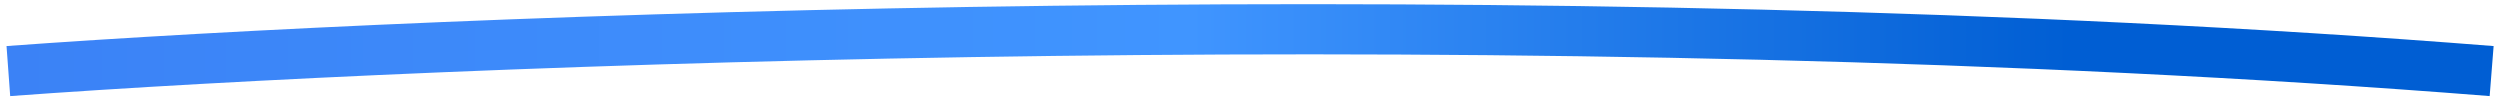 <svg width="299" height="12" viewBox="0 0 299 12" fill="none" xmlns="http://www.w3.org/2000/svg">
<path d="M1 8.5C52.404 4.727 183.769 -0.555 298 8.5" stroke="url(#paint0_linear_1_506)" stroke-width="6"/>
<defs>
<linearGradient id="paint0_linear_1_506" x1="298" y1="8.5" x2="1" y2="8.5" gradientUnits="userSpaceOnUse">
<stop offset="0.17" stop-color="#005ED3"/>
<stop offset="0.524" stop-color="#4095FF"/>
<stop offset="1" stop-color="#3B82F6"/>
</linearGradient>
</defs>
</svg>

